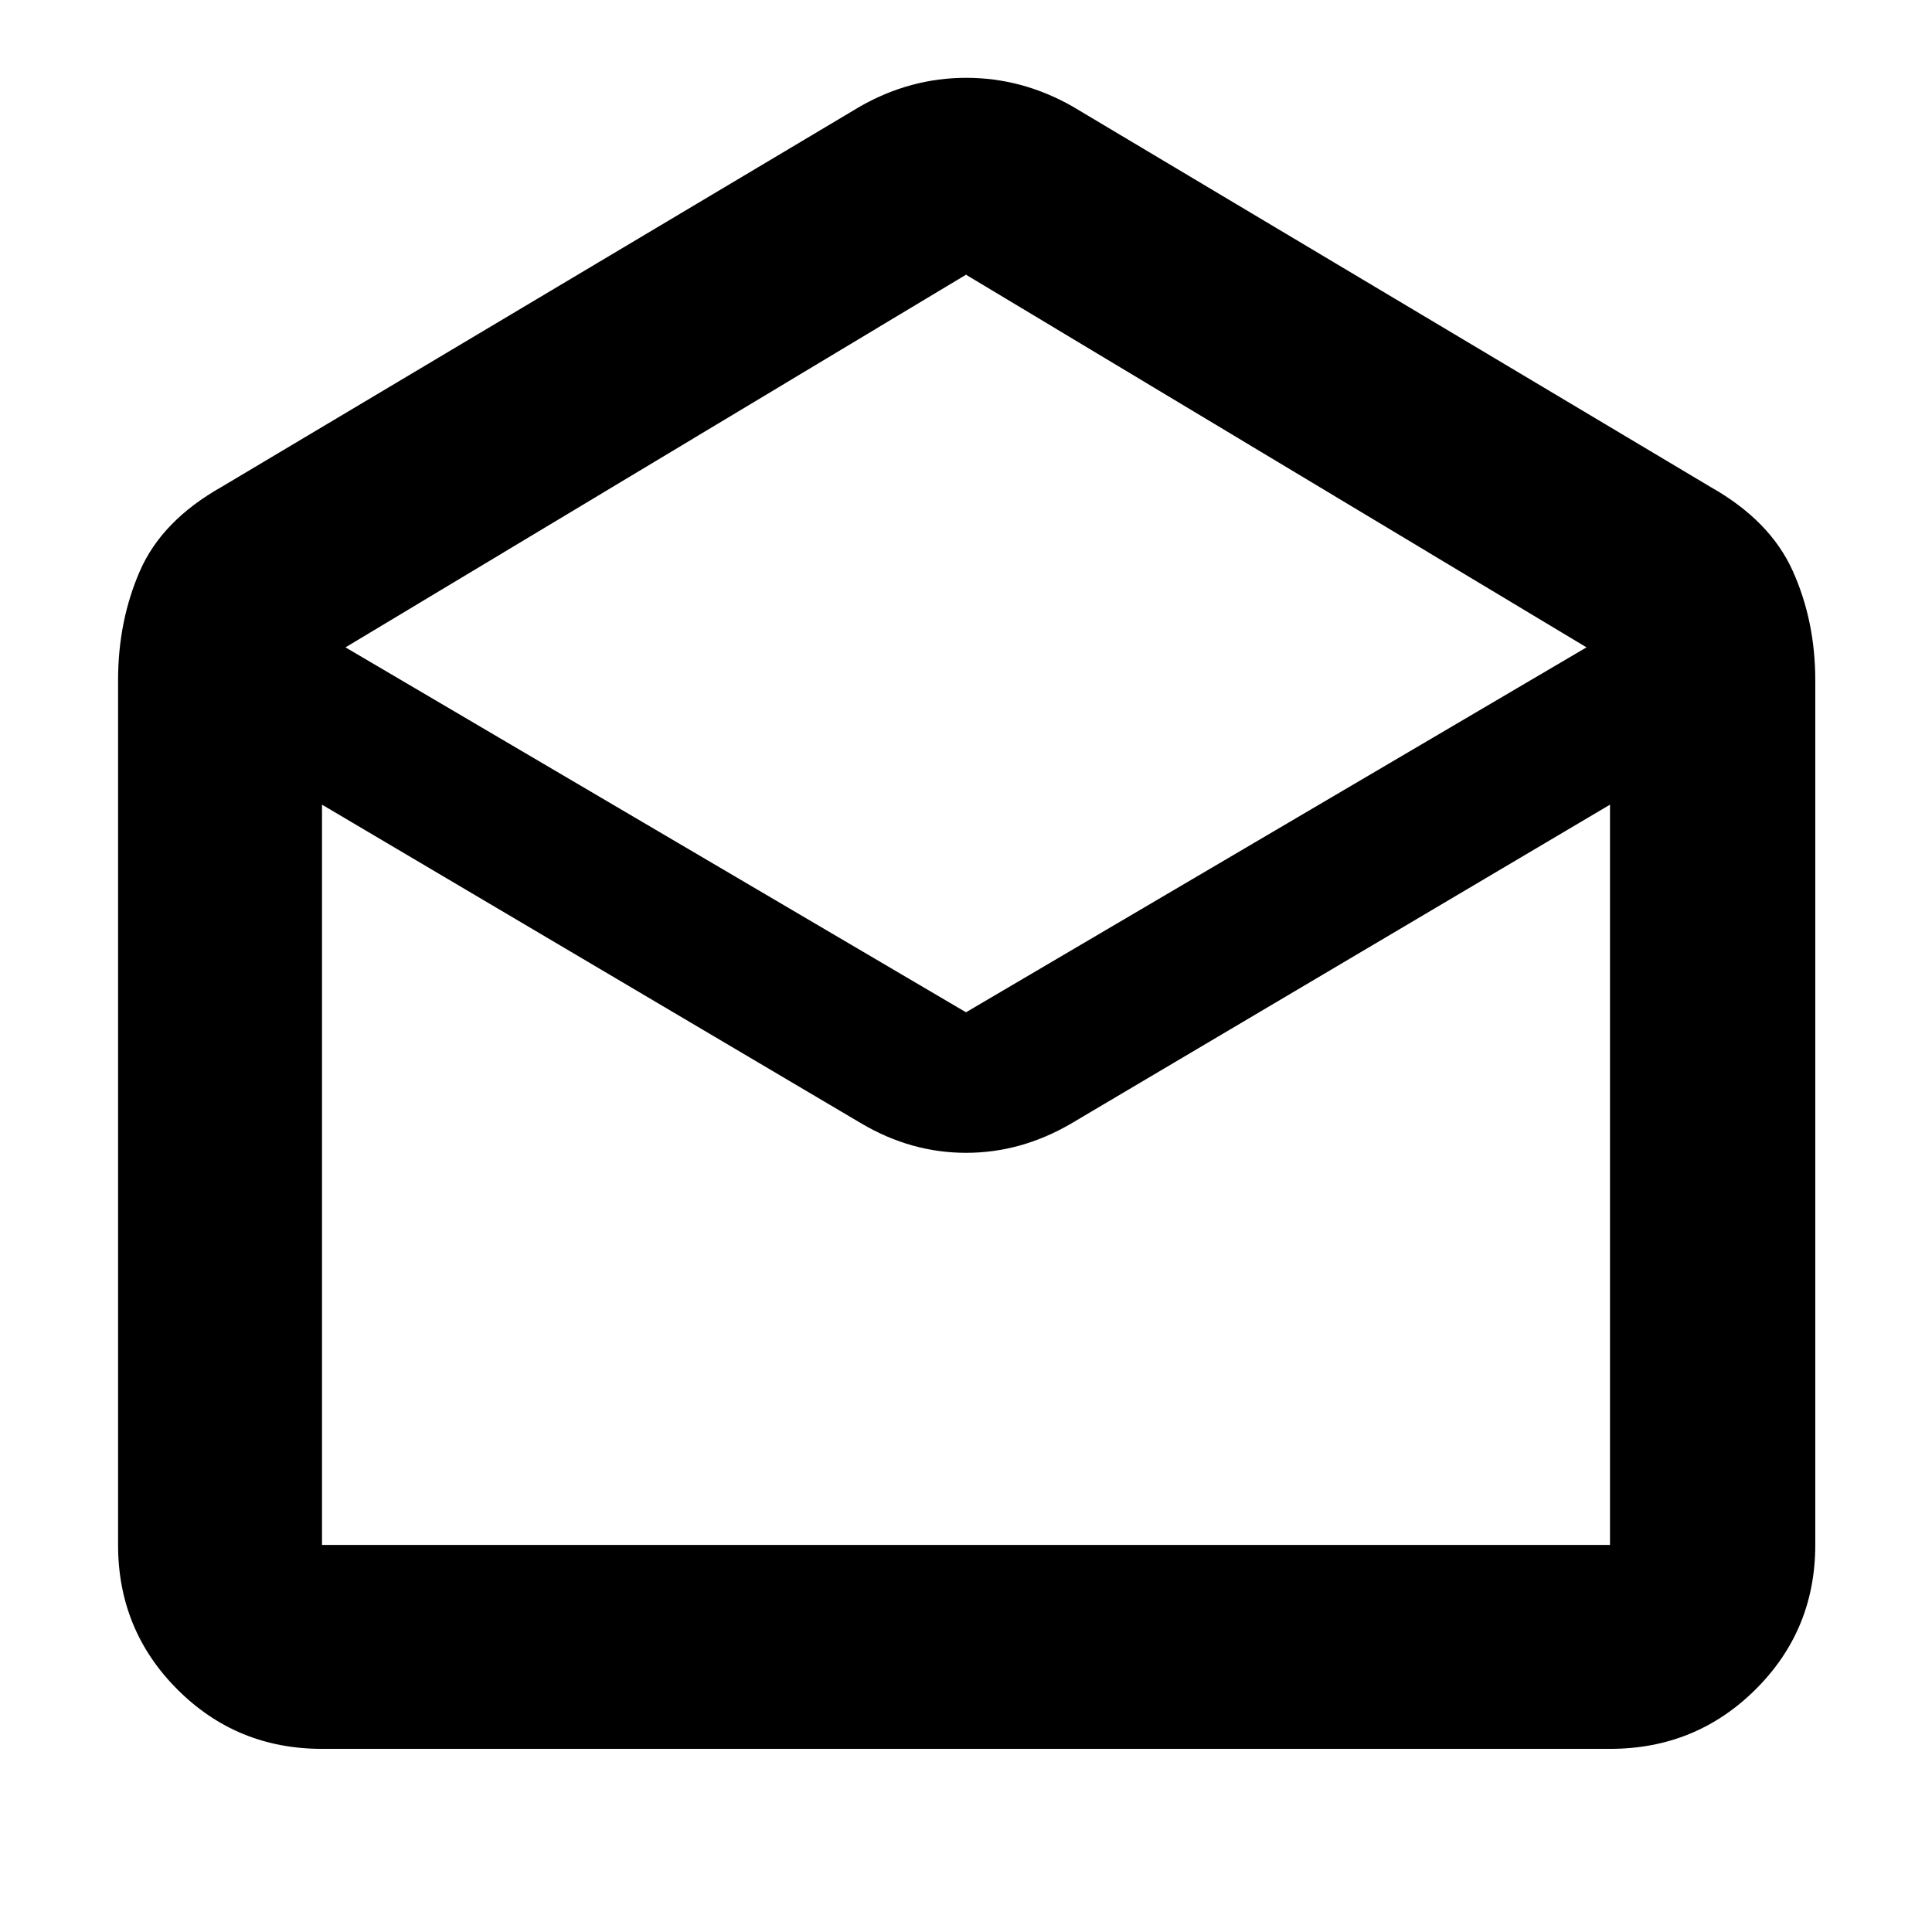 <svg xmlns="http://www.w3.org/2000/svg" height="40" viewBox="0 -960 960 960" width="40"><path d="M532.83-907.17 850-718q29.5 16.67 40.75 41.58Q902-651.5 902-622v429.67q0 42.32-29.7 71.83Q842.6-91 800-91H160q-42.33 0-71.83-29.5-29.5-29.51-29.5-71.83V-622q0-29.5 10.91-54.42Q80.5-701.33 110-718l317.5-189.17q24.9-14.16 52.62-14.16 27.71 0 52.71 14.16ZM480-457l308.33-181.33L480-823.5 171.67-638.33 480-457Zm-51.83 55.33L160-560.17v367.84h640v-367.84l-267.83 158.5q-24.87 14.5-52.12 14.5-27.25 0-51.88-14.5Zm104 209.34H800 160h372.17Z"/></svg>